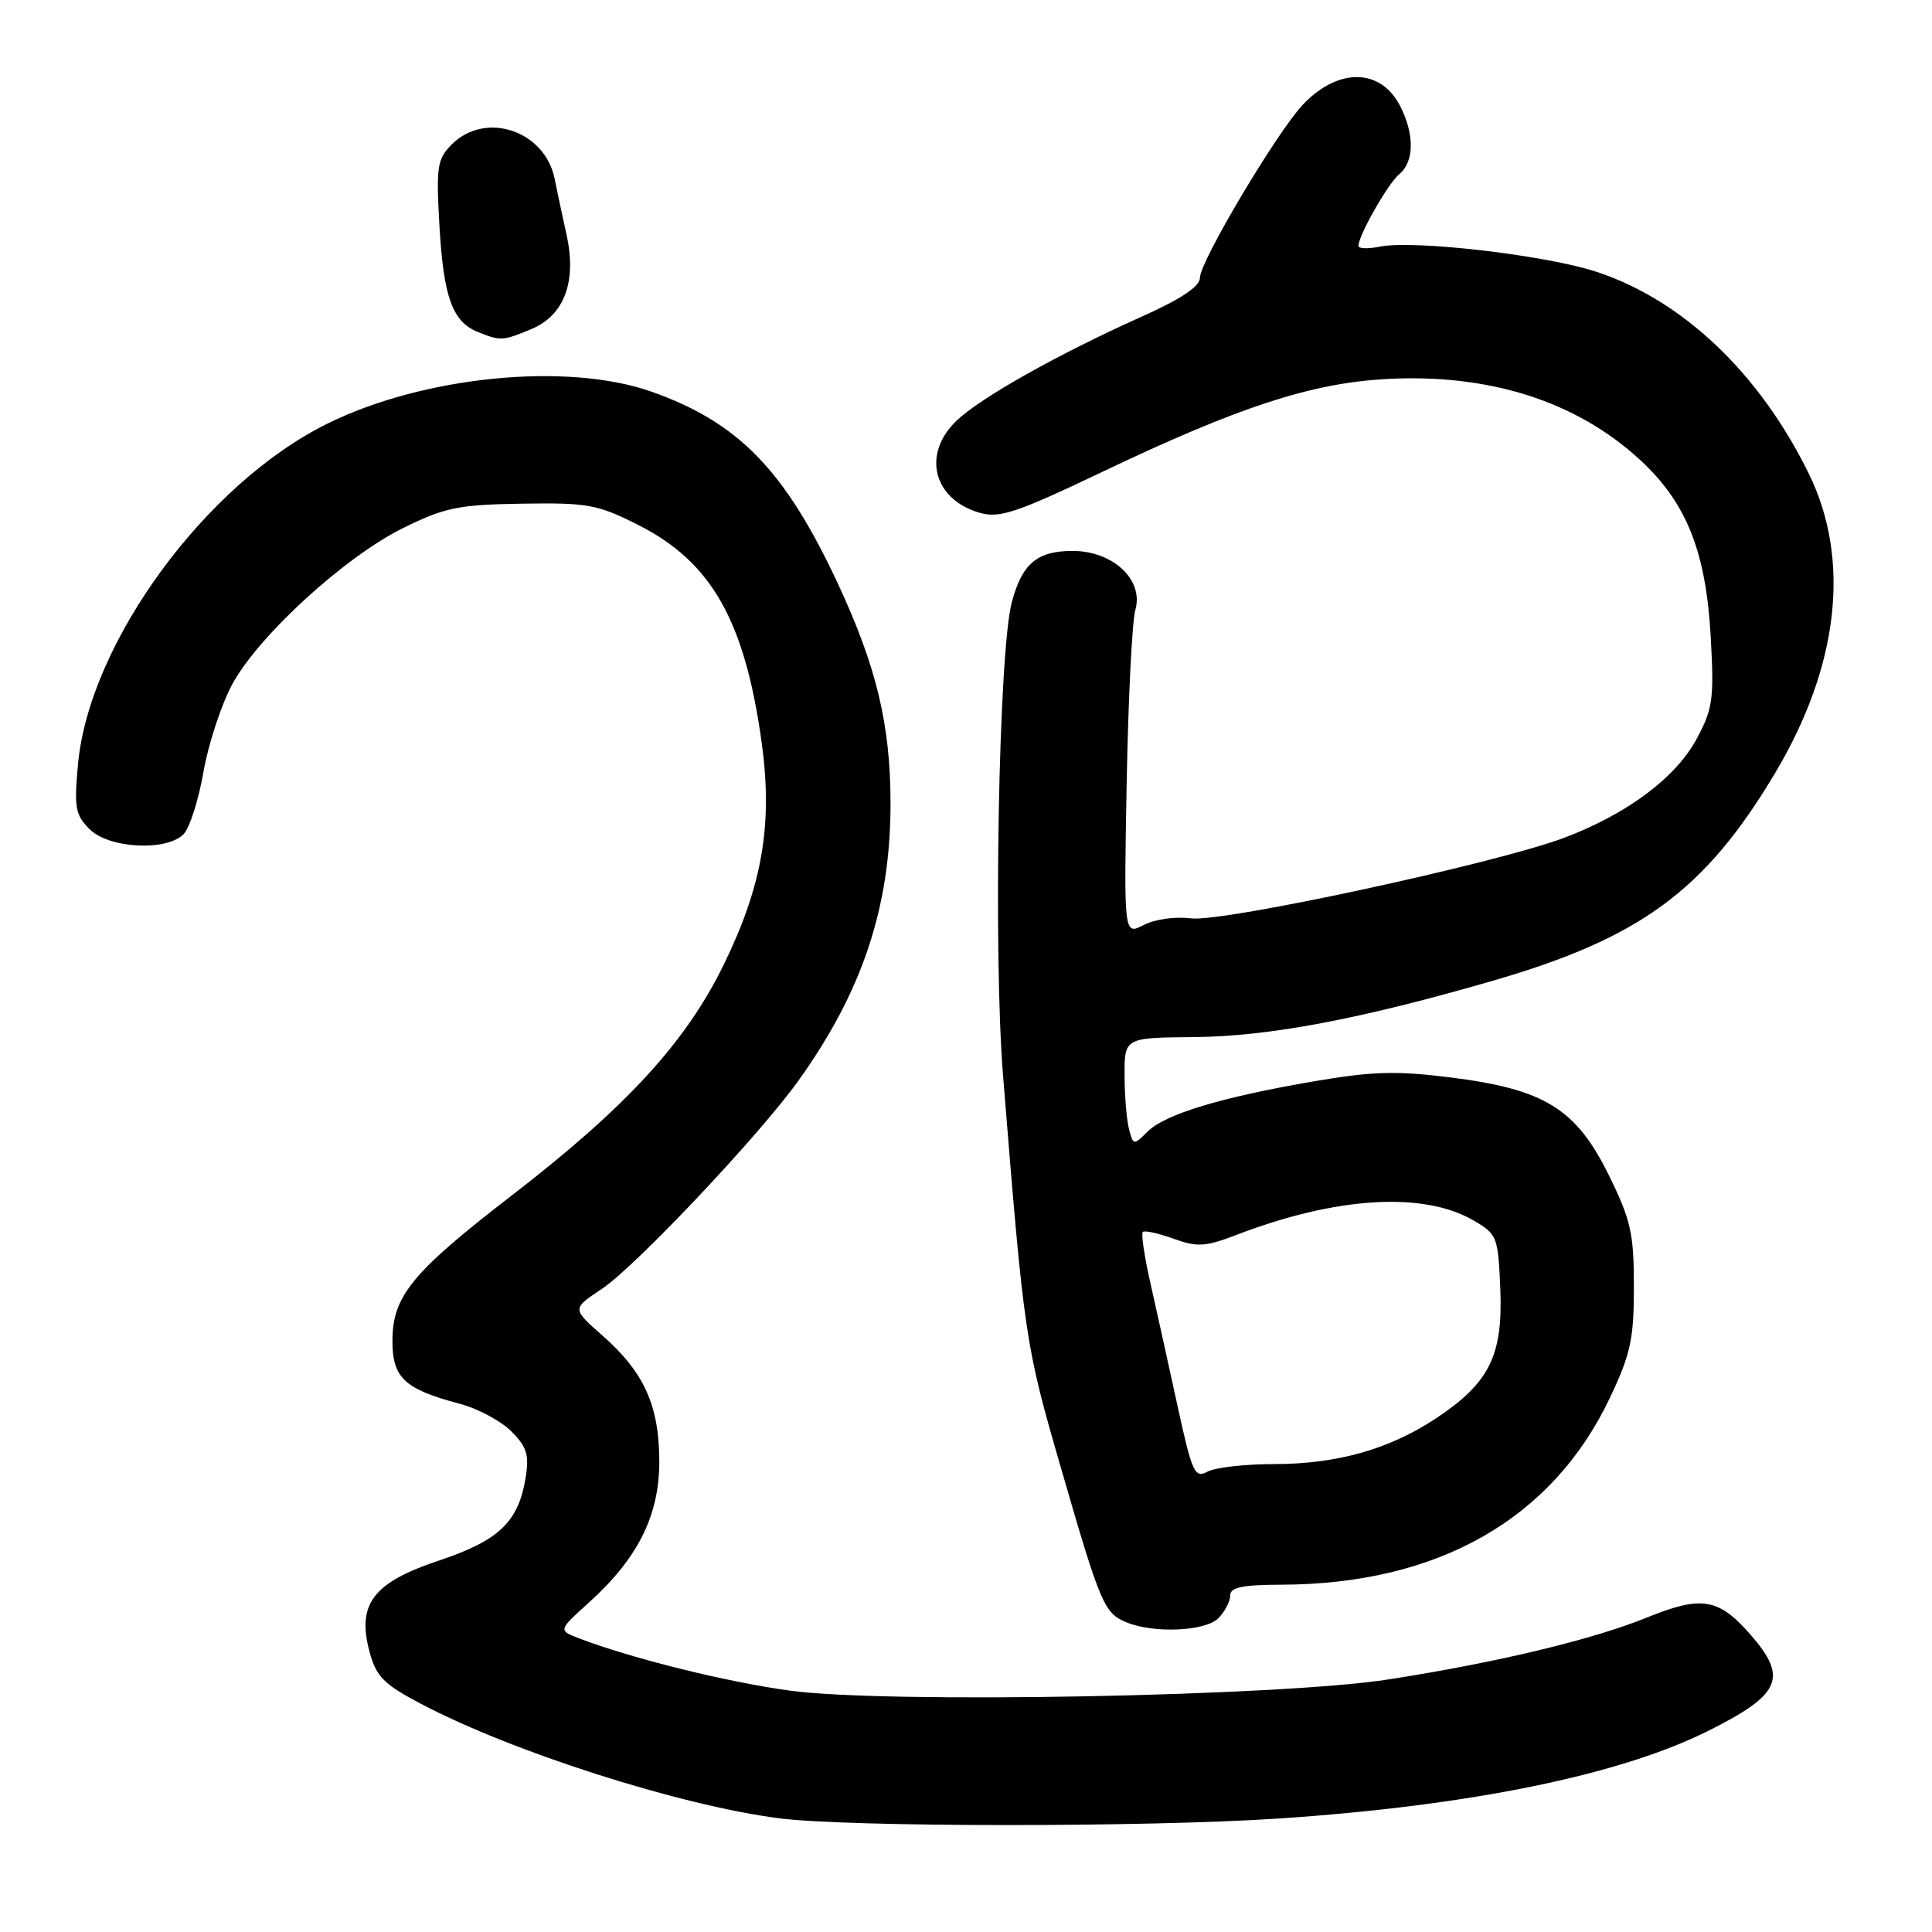 <?xml version="1.0" encoding="UTF-8" standalone="no"?>
<!DOCTYPE svg PUBLIC "-//W3C//DTD SVG 1.1//EN" "http://www.w3.org/Graphics/SVG/1.1/DTD/svg11.dtd" >
<svg xmlns="http://www.w3.org/2000/svg" xmlns:xlink="http://www.w3.org/1999/xlink" version="1.1" viewBox="0 0 256 256">
 <g >
 <path fill="currentColor"
d=" M 169.50 240.96 C 194.83 239.26 214.68 235.20 226.41 229.32 C 236.01 224.51 236.96 222.30 231.89 216.53 C 227.71 211.76 225.44 211.40 218.23 214.33 C 211.00 217.26 198.44 220.28 184.00 222.53 C 169.61 224.78 117.47 225.76 104.68 224.02 C 96.31 222.88 83.75 219.77 76.73 217.09 C 73.96 216.03 73.96 216.03 78.03 212.35 C 84.55 206.46 87.38 200.78 87.36 193.59 C 87.34 186.23 85.35 181.83 79.81 176.95 C 75.79 173.41 75.79 173.41 79.73 170.80 C 84.15 167.87 100.53 150.53 105.76 143.24 C 114.26 131.41 118.00 120.18 118.00 106.50 C 118.00 96.04 116.14 88.29 110.99 77.26 C 103.98 62.26 97.82 55.94 86.27 51.88 C 75.12 47.97 56.16 49.84 43.43 56.11 C 27.30 64.05 11.85 85.11 10.34 101.22 C 9.80 107.00 9.98 107.98 11.87 109.87 C 14.43 112.43 22.02 112.84 24.32 110.54 C 25.12 109.73 26.31 106.02 26.96 102.29 C 27.61 98.56 29.34 93.32 30.79 90.64 C 34.31 84.18 45.73 73.75 53.45 69.95 C 58.95 67.24 60.77 66.87 69.16 66.74 C 77.85 66.60 79.15 66.83 84.53 69.54 C 94.26 74.44 98.68 82.21 100.92 98.35 C 102.42 109.18 101.03 117.33 95.90 127.82 C 90.85 138.15 83.00 146.69 67.70 158.49 C 54.55 168.64 52.00 171.76 52.00 177.70 C 52.00 182.56 53.62 184.08 60.86 185.99 C 63.27 186.62 66.36 188.27 67.73 189.64 C 69.81 191.71 70.14 192.78 69.65 195.80 C 68.69 201.67 66.13 204.12 58.17 206.78 C 49.43 209.69 47.26 212.54 48.97 218.88 C 49.85 222.16 50.85 223.17 55.75 225.75 C 67.81 232.12 90.02 239.22 103.21 240.93 C 112.34 242.12 152.05 242.13 169.50 240.96 Z  M 161.43 214.43 C 162.29 213.56 163.00 212.21 163.00 211.43 C 163.00 210.33 164.57 210.00 169.75 209.98 C 190.54 209.93 205.70 201.30 213.34 185.18 C 216.07 179.41 216.50 177.41 216.50 170.49 C 216.50 163.44 216.10 161.66 213.19 155.74 C 208.86 146.93 204.66 144.33 192.31 142.78 C 185.02 141.86 181.87 141.95 174.00 143.30 C 161.76 145.40 154.36 147.64 152.04 149.96 C 150.23 151.77 150.17 151.76 149.61 149.66 C 149.29 148.47 149.02 145.25 149.01 142.50 C 149.00 137.50 149.00 137.50 158.25 137.42 C 168.12 137.33 180.11 135.07 197.62 130.01 C 217.37 124.30 225.90 118.04 235.22 102.42 C 243.67 88.24 245.26 74.18 239.69 62.79 C 233.18 49.50 223.05 39.84 211.62 36.04 C 204.95 33.82 187.39 31.77 182.83 32.68 C 181.27 33.00 180.00 32.95 180.00 32.59 C 180.00 31.19 183.92 24.31 185.43 23.06 C 187.41 21.42 187.44 17.75 185.51 14.02 C 182.93 9.02 177.34 8.94 172.67 13.83 C 169.26 17.41 159.00 34.64 159.00 36.79 C 159.00 37.96 156.54 39.60 151.25 41.97 C 140.19 46.93 129.94 52.69 126.75 55.74 C 122.13 60.16 123.65 66.18 129.82 67.95 C 132.45 68.70 134.69 67.95 146.18 62.47 C 164.10 53.93 173.65 50.80 183.54 50.23 C 197.23 49.45 208.85 53.13 217.33 60.95 C 223.47 66.61 226.05 73.08 226.68 84.39 C 227.14 92.64 226.96 93.92 224.80 97.93 C 222.03 103.07 215.56 107.89 207.24 111.02 C 198.15 114.43 162.03 122.23 157.82 121.69 C 155.74 121.42 153.01 121.80 151.54 122.57 C 148.92 123.92 148.92 123.92 149.29 103.71 C 149.50 92.59 150.01 82.29 150.44 80.81 C 151.58 76.84 147.48 73.00 142.12 73.00 C 137.43 73.00 135.42 74.69 134.07 79.80 C 132.33 86.30 131.60 126.24 132.91 142.53 C 135.71 177.29 135.83 178.12 140.58 194.50 C 145.84 212.69 146.31 213.78 149.32 214.99 C 152.96 216.46 159.71 216.15 161.43 214.43 Z  M 70.40 43.61 C 74.80 41.77 76.46 37.28 75.05 31.01 C 74.50 28.53 73.80 25.25 73.50 23.72 C 72.23 17.31 64.34 14.66 59.87 19.13 C 57.93 21.07 57.78 22.05 58.23 29.94 C 58.77 39.38 59.95 42.64 63.32 43.99 C 66.32 45.20 66.62 45.19 70.40 43.61 Z  M 156.02 186.25 C 154.85 180.89 153.25 173.61 152.45 170.08 C 151.65 166.56 151.19 163.48 151.42 163.24 C 151.66 163.01 153.48 163.41 155.48 164.13 C 158.65 165.27 159.72 165.21 163.81 163.64 C 177.02 158.56 188.62 157.85 195.24 161.71 C 198.39 163.54 198.51 163.85 198.80 170.86 C 199.15 179.64 197.34 183.26 190.26 187.95 C 184.07 192.05 177.14 194.00 168.75 194.00 C 164.97 194.00 161.03 194.45 160.01 195.00 C 158.30 195.91 157.96 195.16 156.02 186.25 Z "/>
</g>
</svg>
